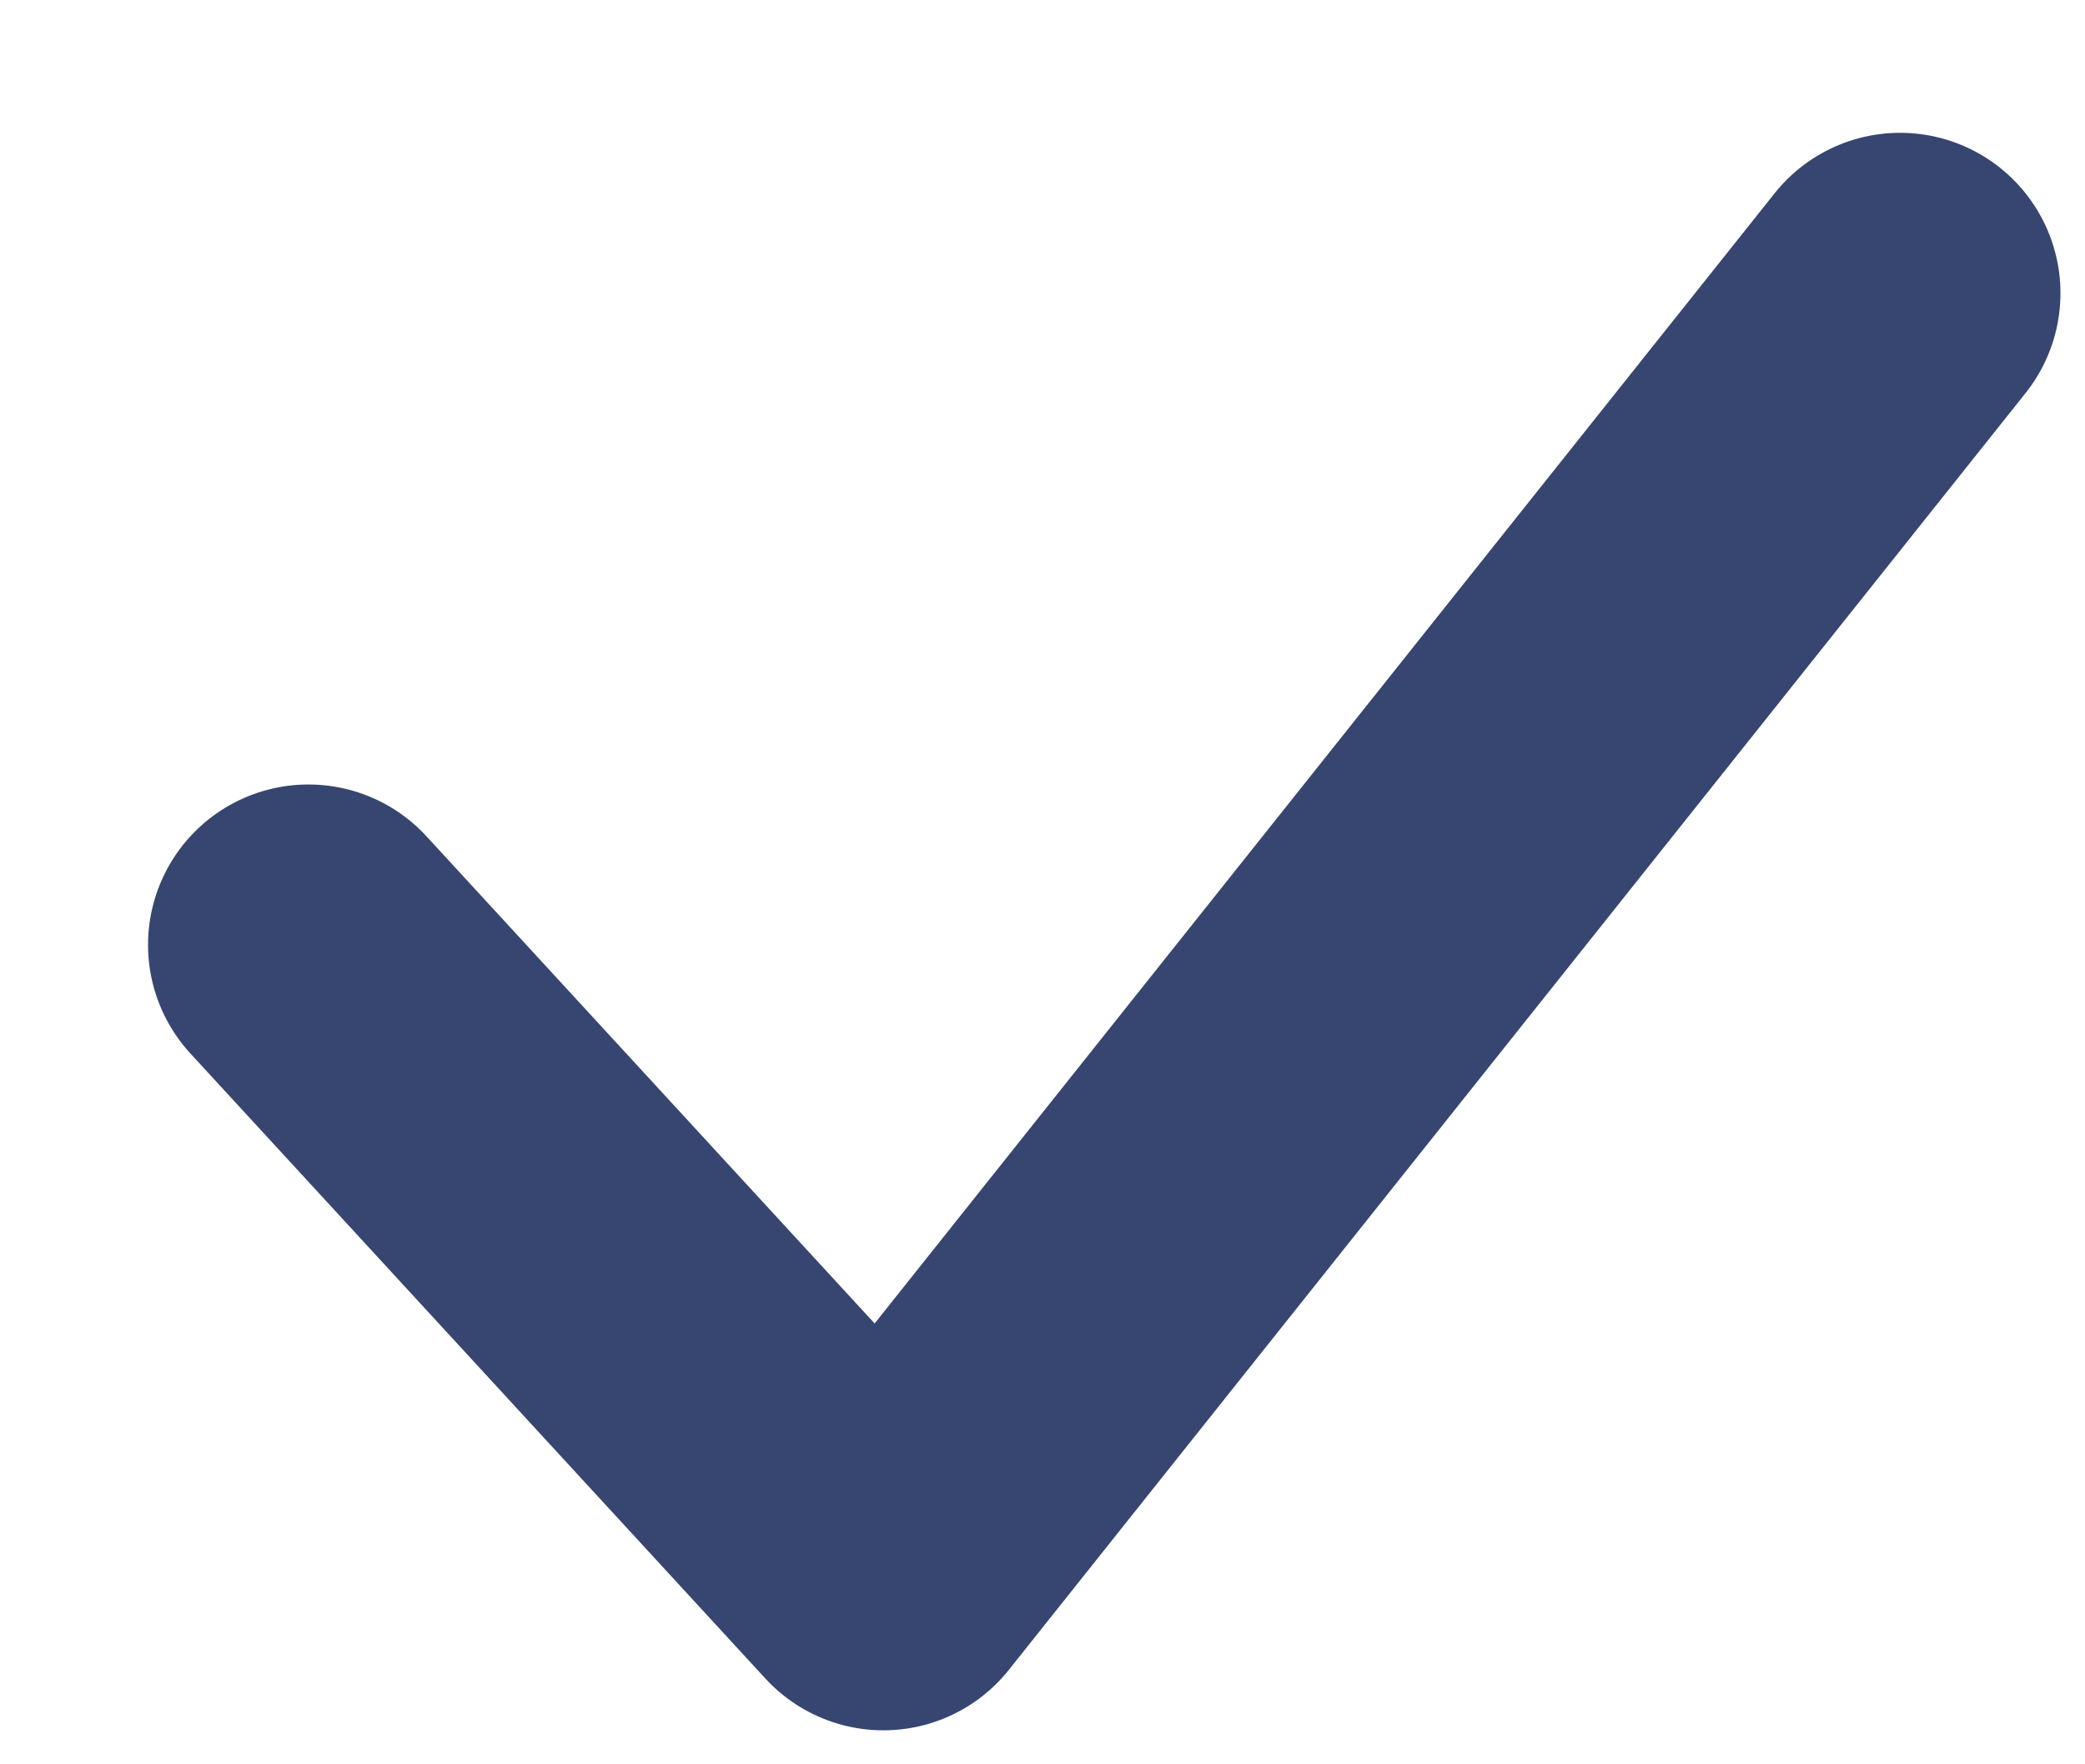 <svg width="13" height="11" viewBox="0 0 13 11" fill="none" xmlns="http://www.w3.org/2000/svg">
<path d="M1.923 5.891L5.508 9.788L11.847 1.828" stroke="#374670" stroke-width="2" stroke-linecap="round" stroke-linejoin="round"/>
</svg>
